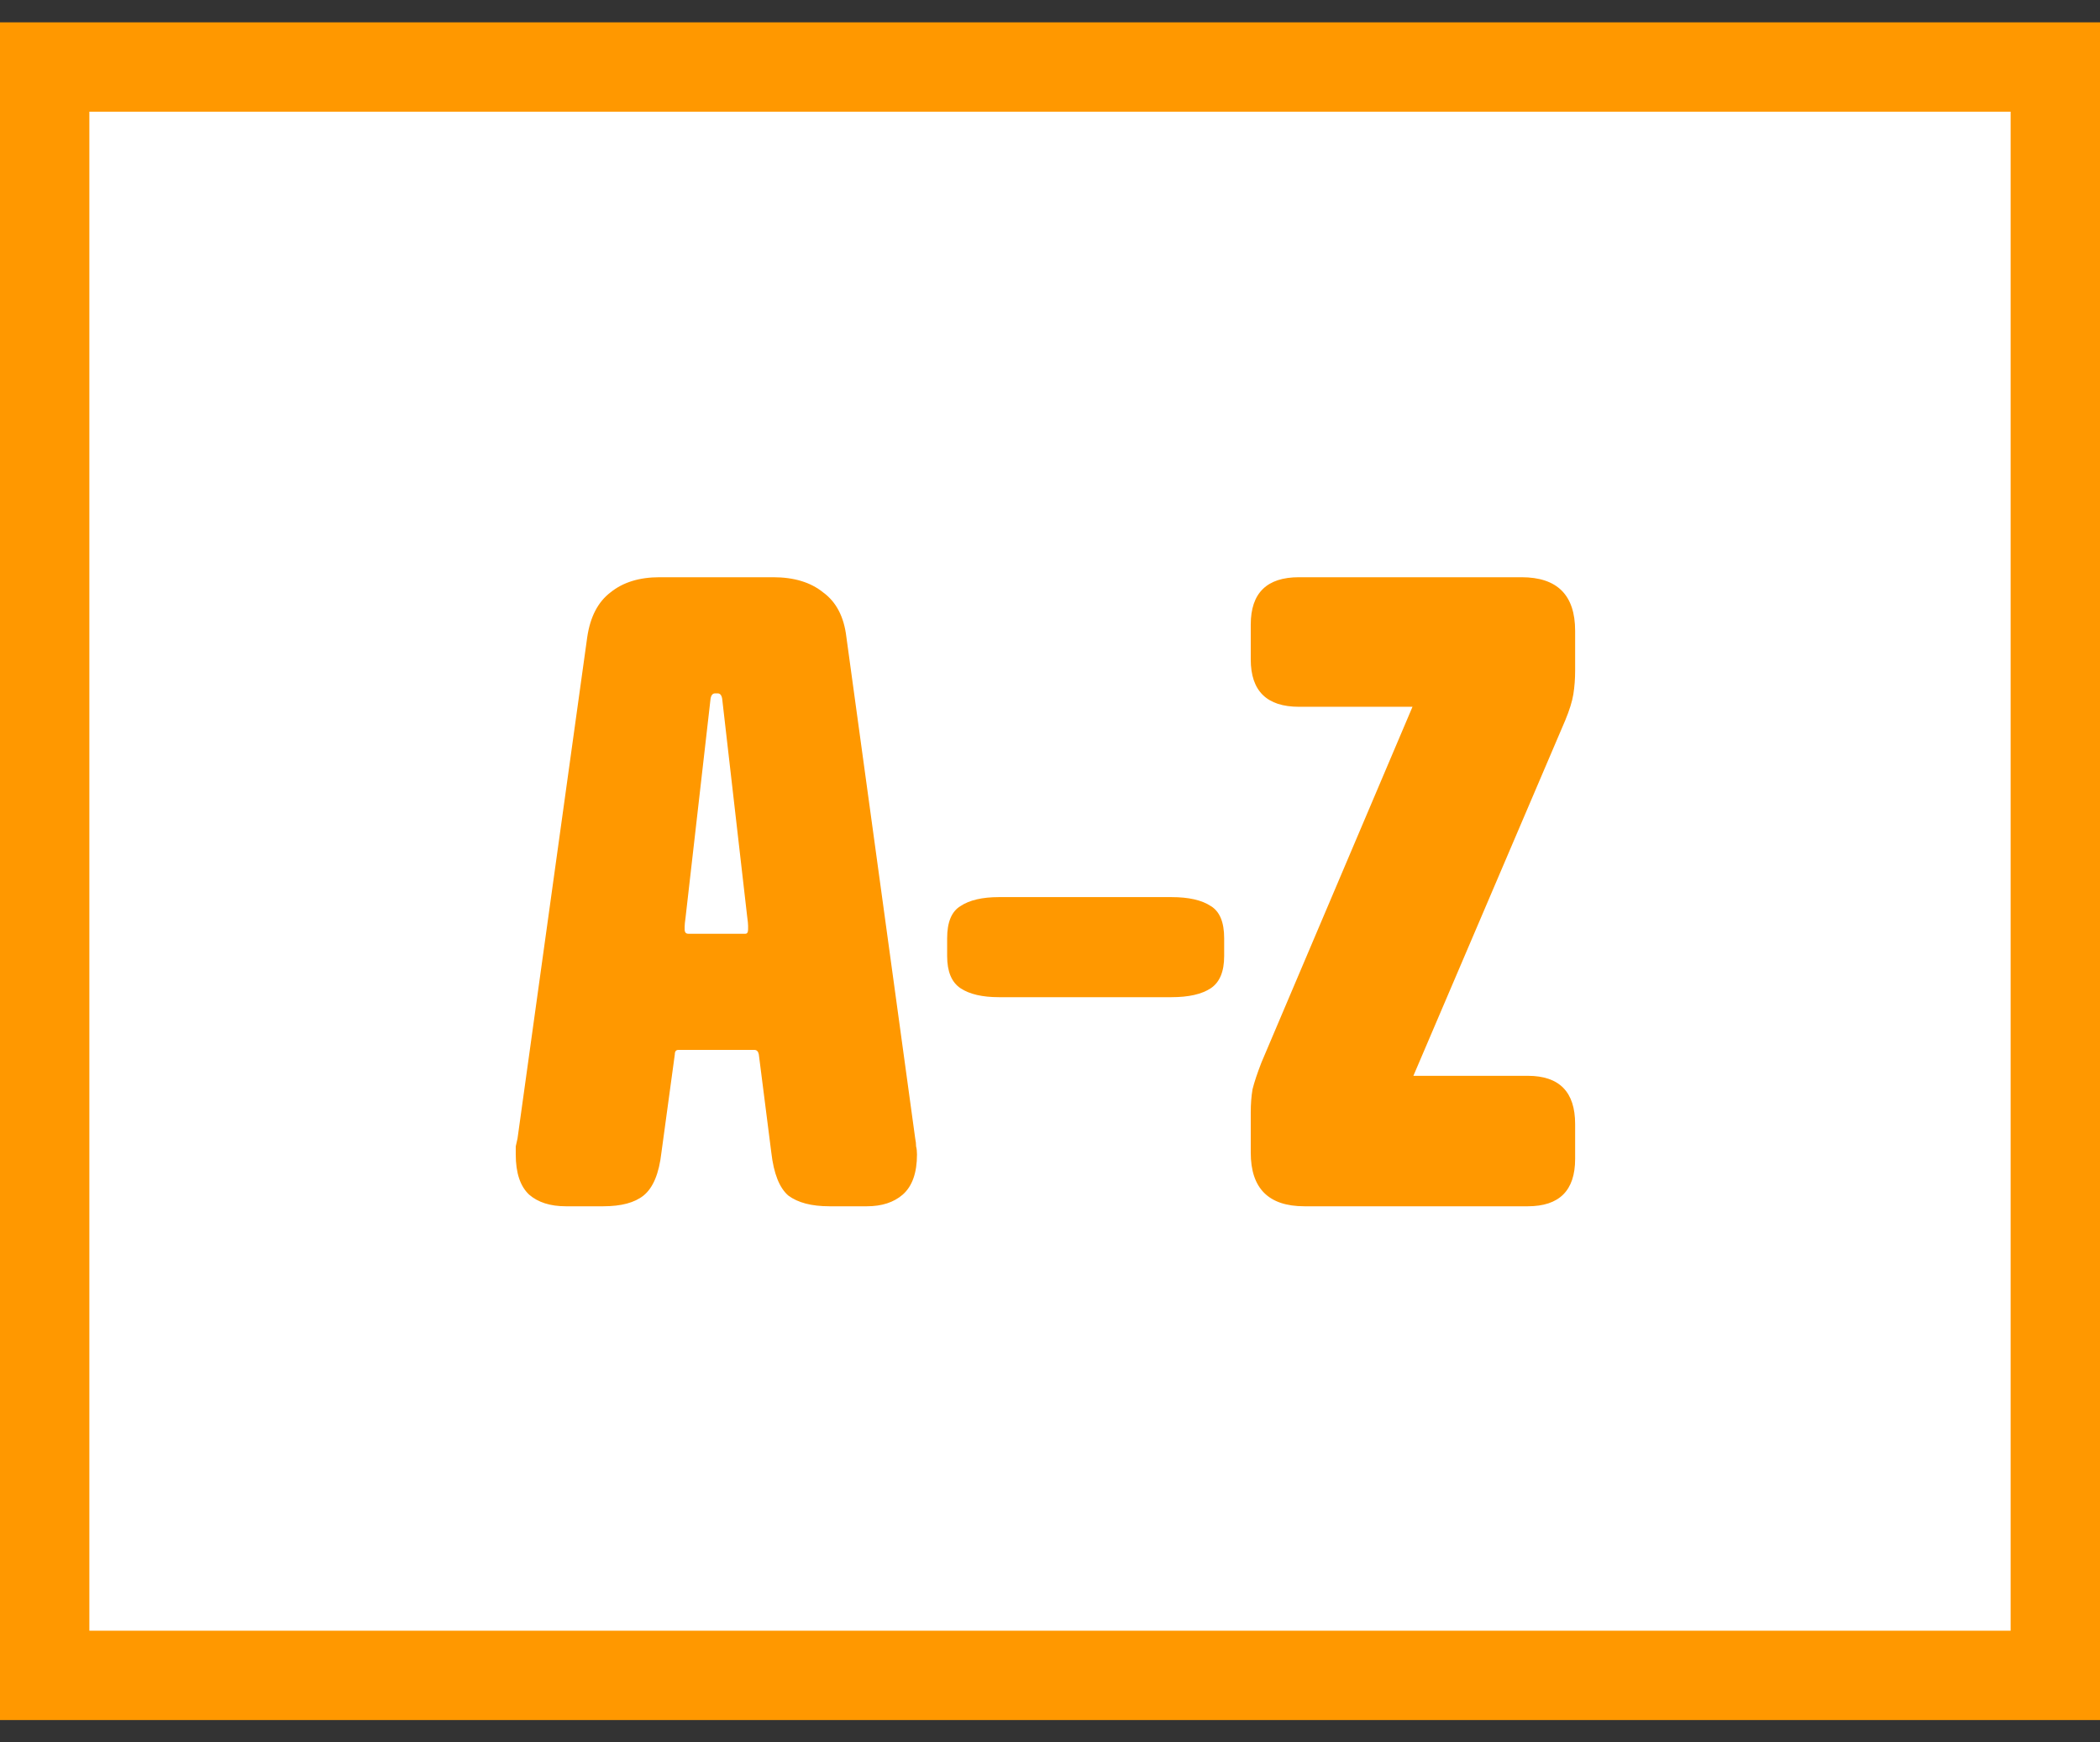 <svg width="47" height="39" viewBox="0 0 47 39" fill="none" xmlns="http://www.w3.org/2000/svg">
<rect x="0" y="0" width="47" height="39" fill="#333333" stroke="none"/>
<path d="M1 1.5H46V37.5H1V1.5Z" fill="white"/>
<path d="M1 1.5H46V37.5H1V1.5Z" stroke="#FF9800" stroke-width="2"/>
<path d="M13.503 27H12.663C12.316 27 12.043 26.913 11.843 26.74C11.643 26.553 11.543 26.253 11.543 25.84C11.543 25.773 11.543 25.713 11.543 25.66C11.556 25.593 11.57 25.533 11.583 25.48L13.143 14.26C13.21 13.807 13.383 13.473 13.663 13.26C13.943 13.033 14.31 12.92 14.763 12.92H17.303C17.77 12.92 18.143 13.033 18.423 13.26C18.716 13.473 18.89 13.807 18.943 14.26L20.483 25.48C20.497 25.547 20.503 25.607 20.503 25.66C20.517 25.713 20.523 25.773 20.523 25.84C20.523 26.253 20.416 26.553 20.203 26.74C20.003 26.913 19.736 27 19.403 27H18.563C18.163 27 17.857 26.92 17.643 26.76C17.443 26.587 17.317 26.267 17.263 25.8L16.983 23.6C16.97 23.533 16.936 23.5 16.883 23.5H15.183C15.13 23.5 15.103 23.533 15.103 23.6L14.803 25.8C14.75 26.267 14.617 26.587 14.403 26.76C14.203 26.92 13.903 27 13.503 27ZM15.403 20.9H16.683C16.723 20.9 16.743 20.867 16.743 20.8C16.743 20.787 16.743 20.76 16.743 20.72C16.743 20.68 16.736 20.613 16.723 20.52L16.163 15.64C16.15 15.56 16.116 15.52 16.063 15.52H16.003C15.95 15.52 15.916 15.56 15.903 15.64L15.343 20.54C15.33 20.633 15.323 20.7 15.323 20.74C15.323 20.767 15.323 20.787 15.323 20.8C15.323 20.867 15.35 20.9 15.403 20.9ZM26.218 22.32H22.358C21.985 22.32 21.698 22.253 21.498 22.12C21.298 21.987 21.198 21.747 21.198 21.4V21C21.198 20.64 21.298 20.4 21.498 20.28C21.698 20.147 21.985 20.08 22.358 20.08H26.218C26.605 20.08 26.898 20.147 27.098 20.28C27.298 20.4 27.398 20.64 27.398 21V21.4C27.398 21.747 27.298 21.987 27.098 22.12C26.898 22.253 26.605 22.32 26.218 22.32ZM34.193 27H29.193C28.393 27 27.993 26.6 27.993 25.8V24.9C27.993 24.713 28.006 24.54 28.033 24.38C28.073 24.22 28.14 24.02 28.233 23.78L31.613 15.82H29.073C28.353 15.82 27.993 15.467 27.993 14.76V13.98C27.993 13.273 28.353 12.92 29.073 12.92H34.053C34.853 12.92 35.253 13.32 35.253 14.12V15.02C35.253 15.193 35.24 15.367 35.213 15.54C35.187 15.7 35.127 15.893 35.033 16.12L31.633 24.08H34.193C34.9 24.08 35.253 24.44 35.253 25.16V25.94C35.253 26.647 34.9 27 34.193 27Z" fill="#FF9800"/>
</svg>
